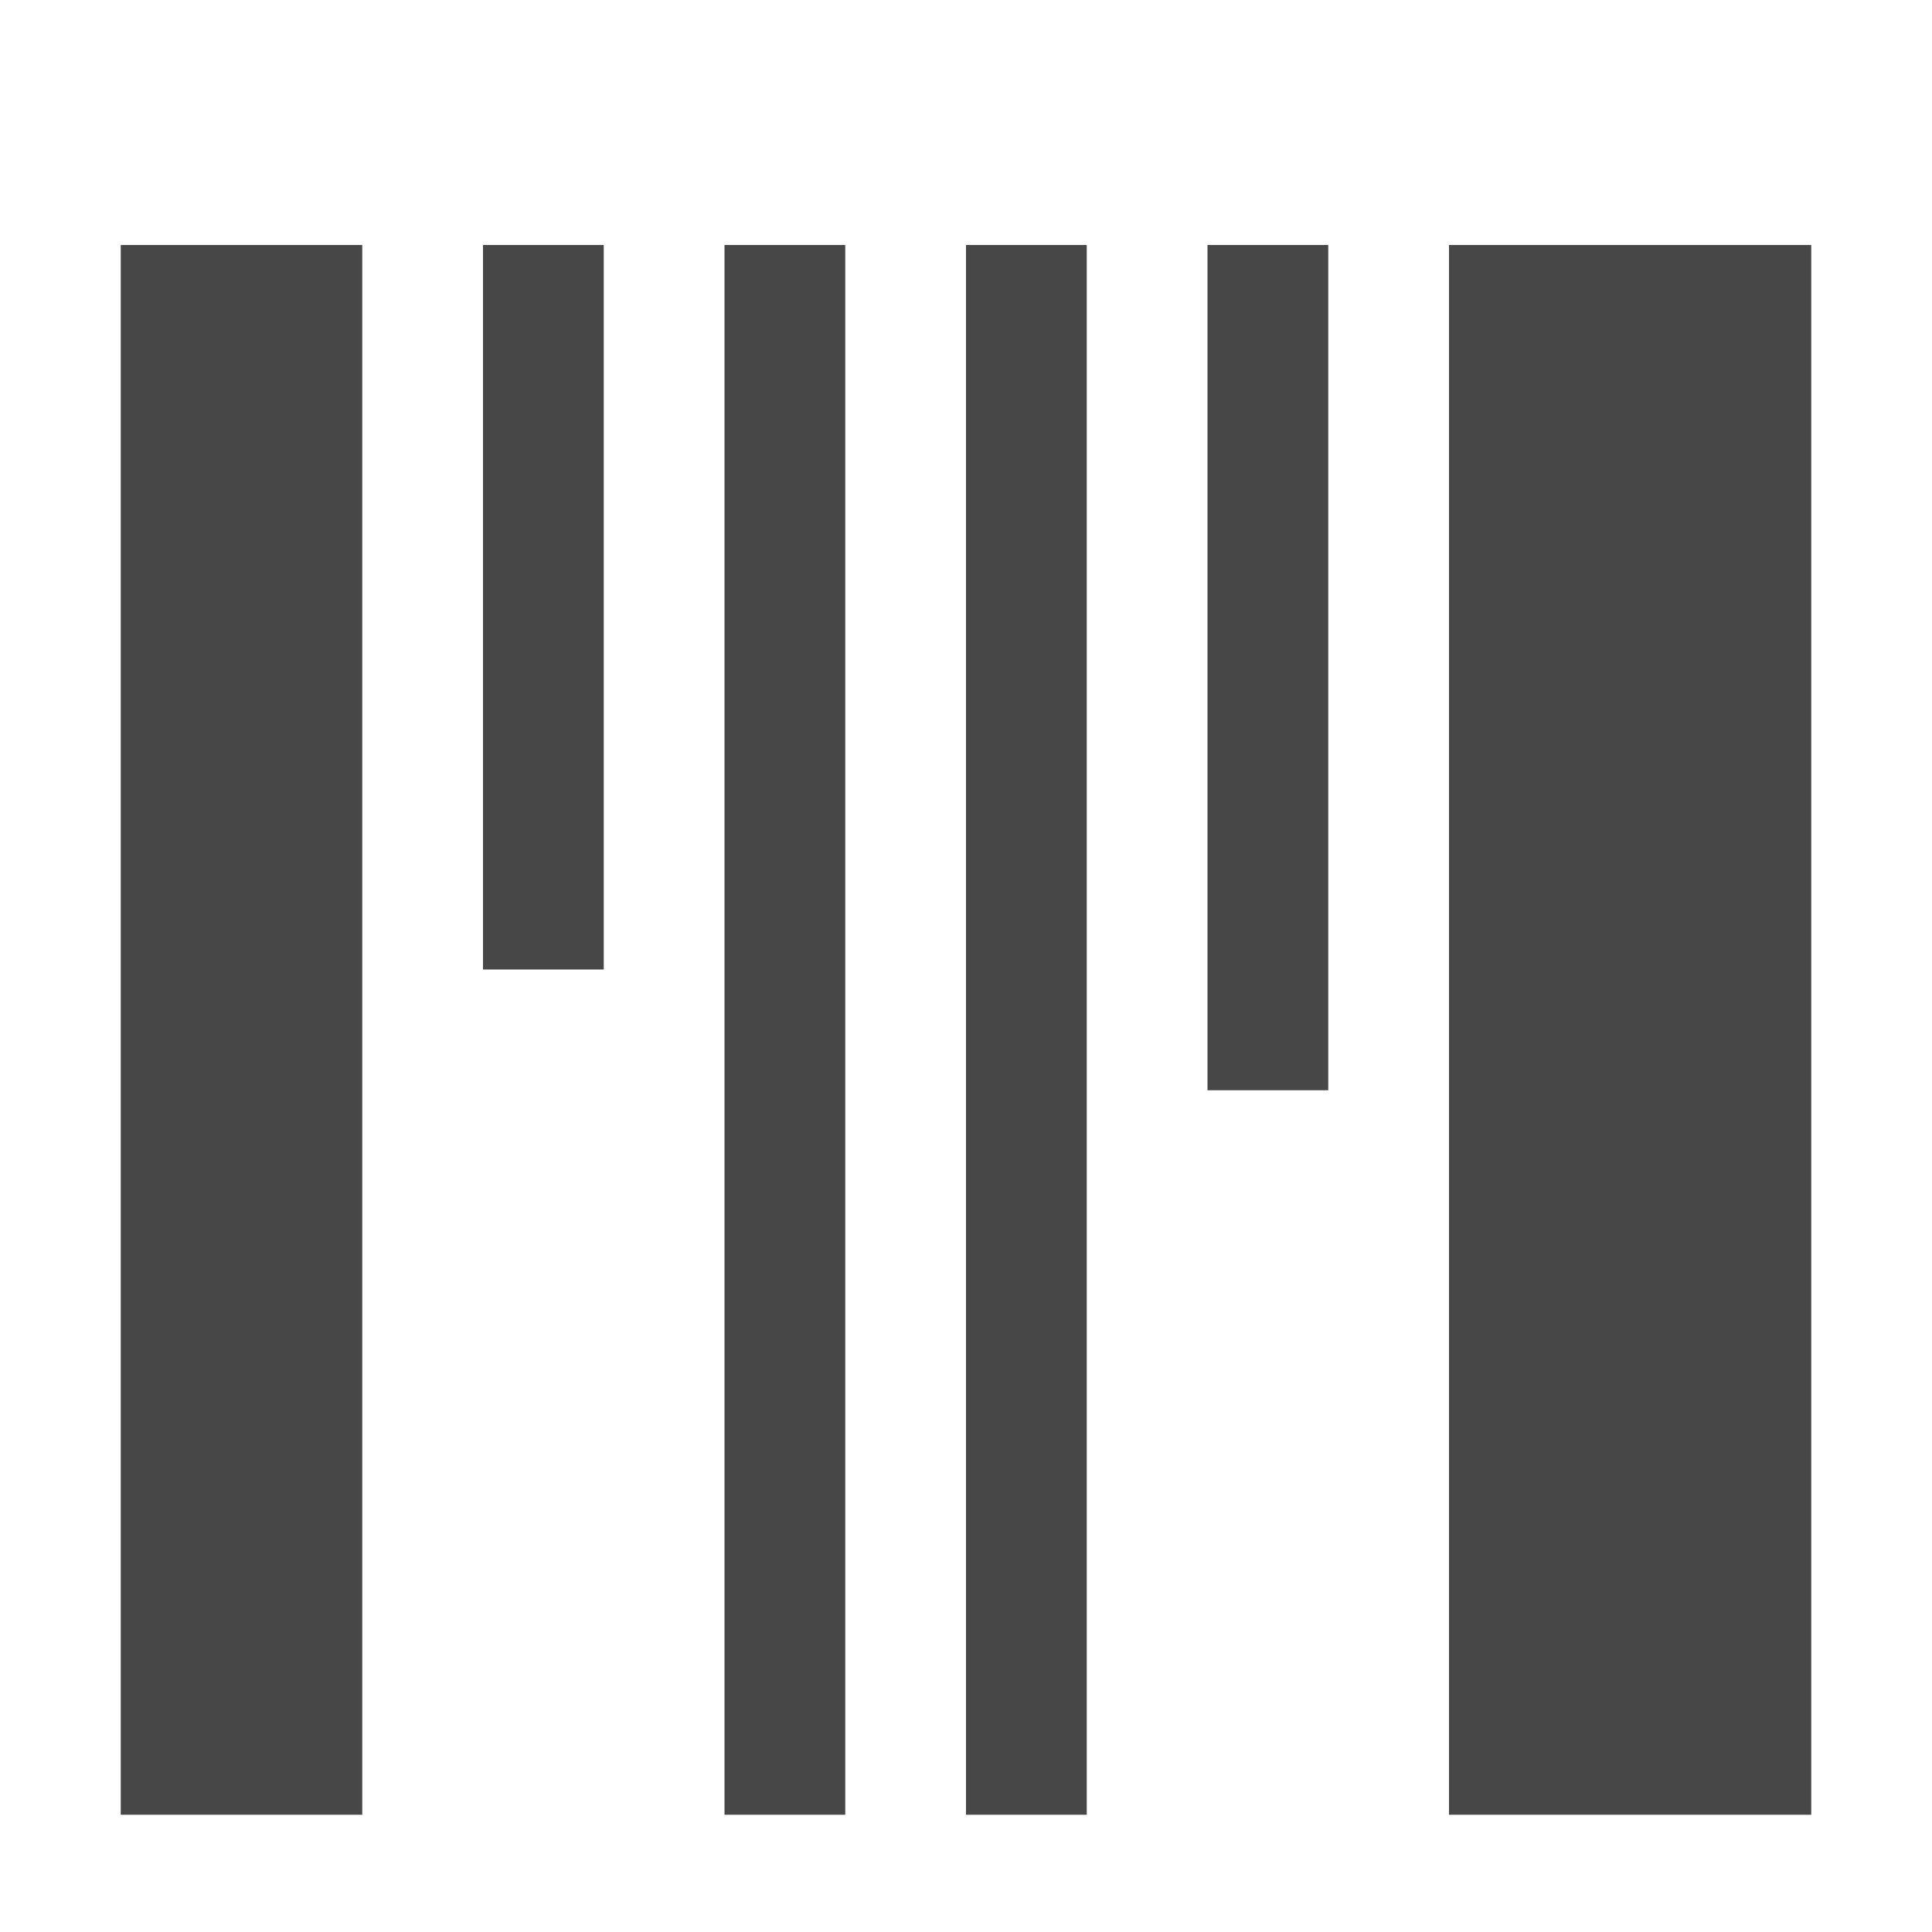 <svg height="16" viewBox="0 0 16 16" width="16" xmlns="http://www.w3.org/2000/svg">
  <path d="m1 2.029v13h2v-13zm3 0v6h1v-6zm2 0v13h1v-13zm2 0v13h1v-13zm2 0v7h1v-7zm2 0v13h3v-13z" fill="#474747"/>
</svg>
